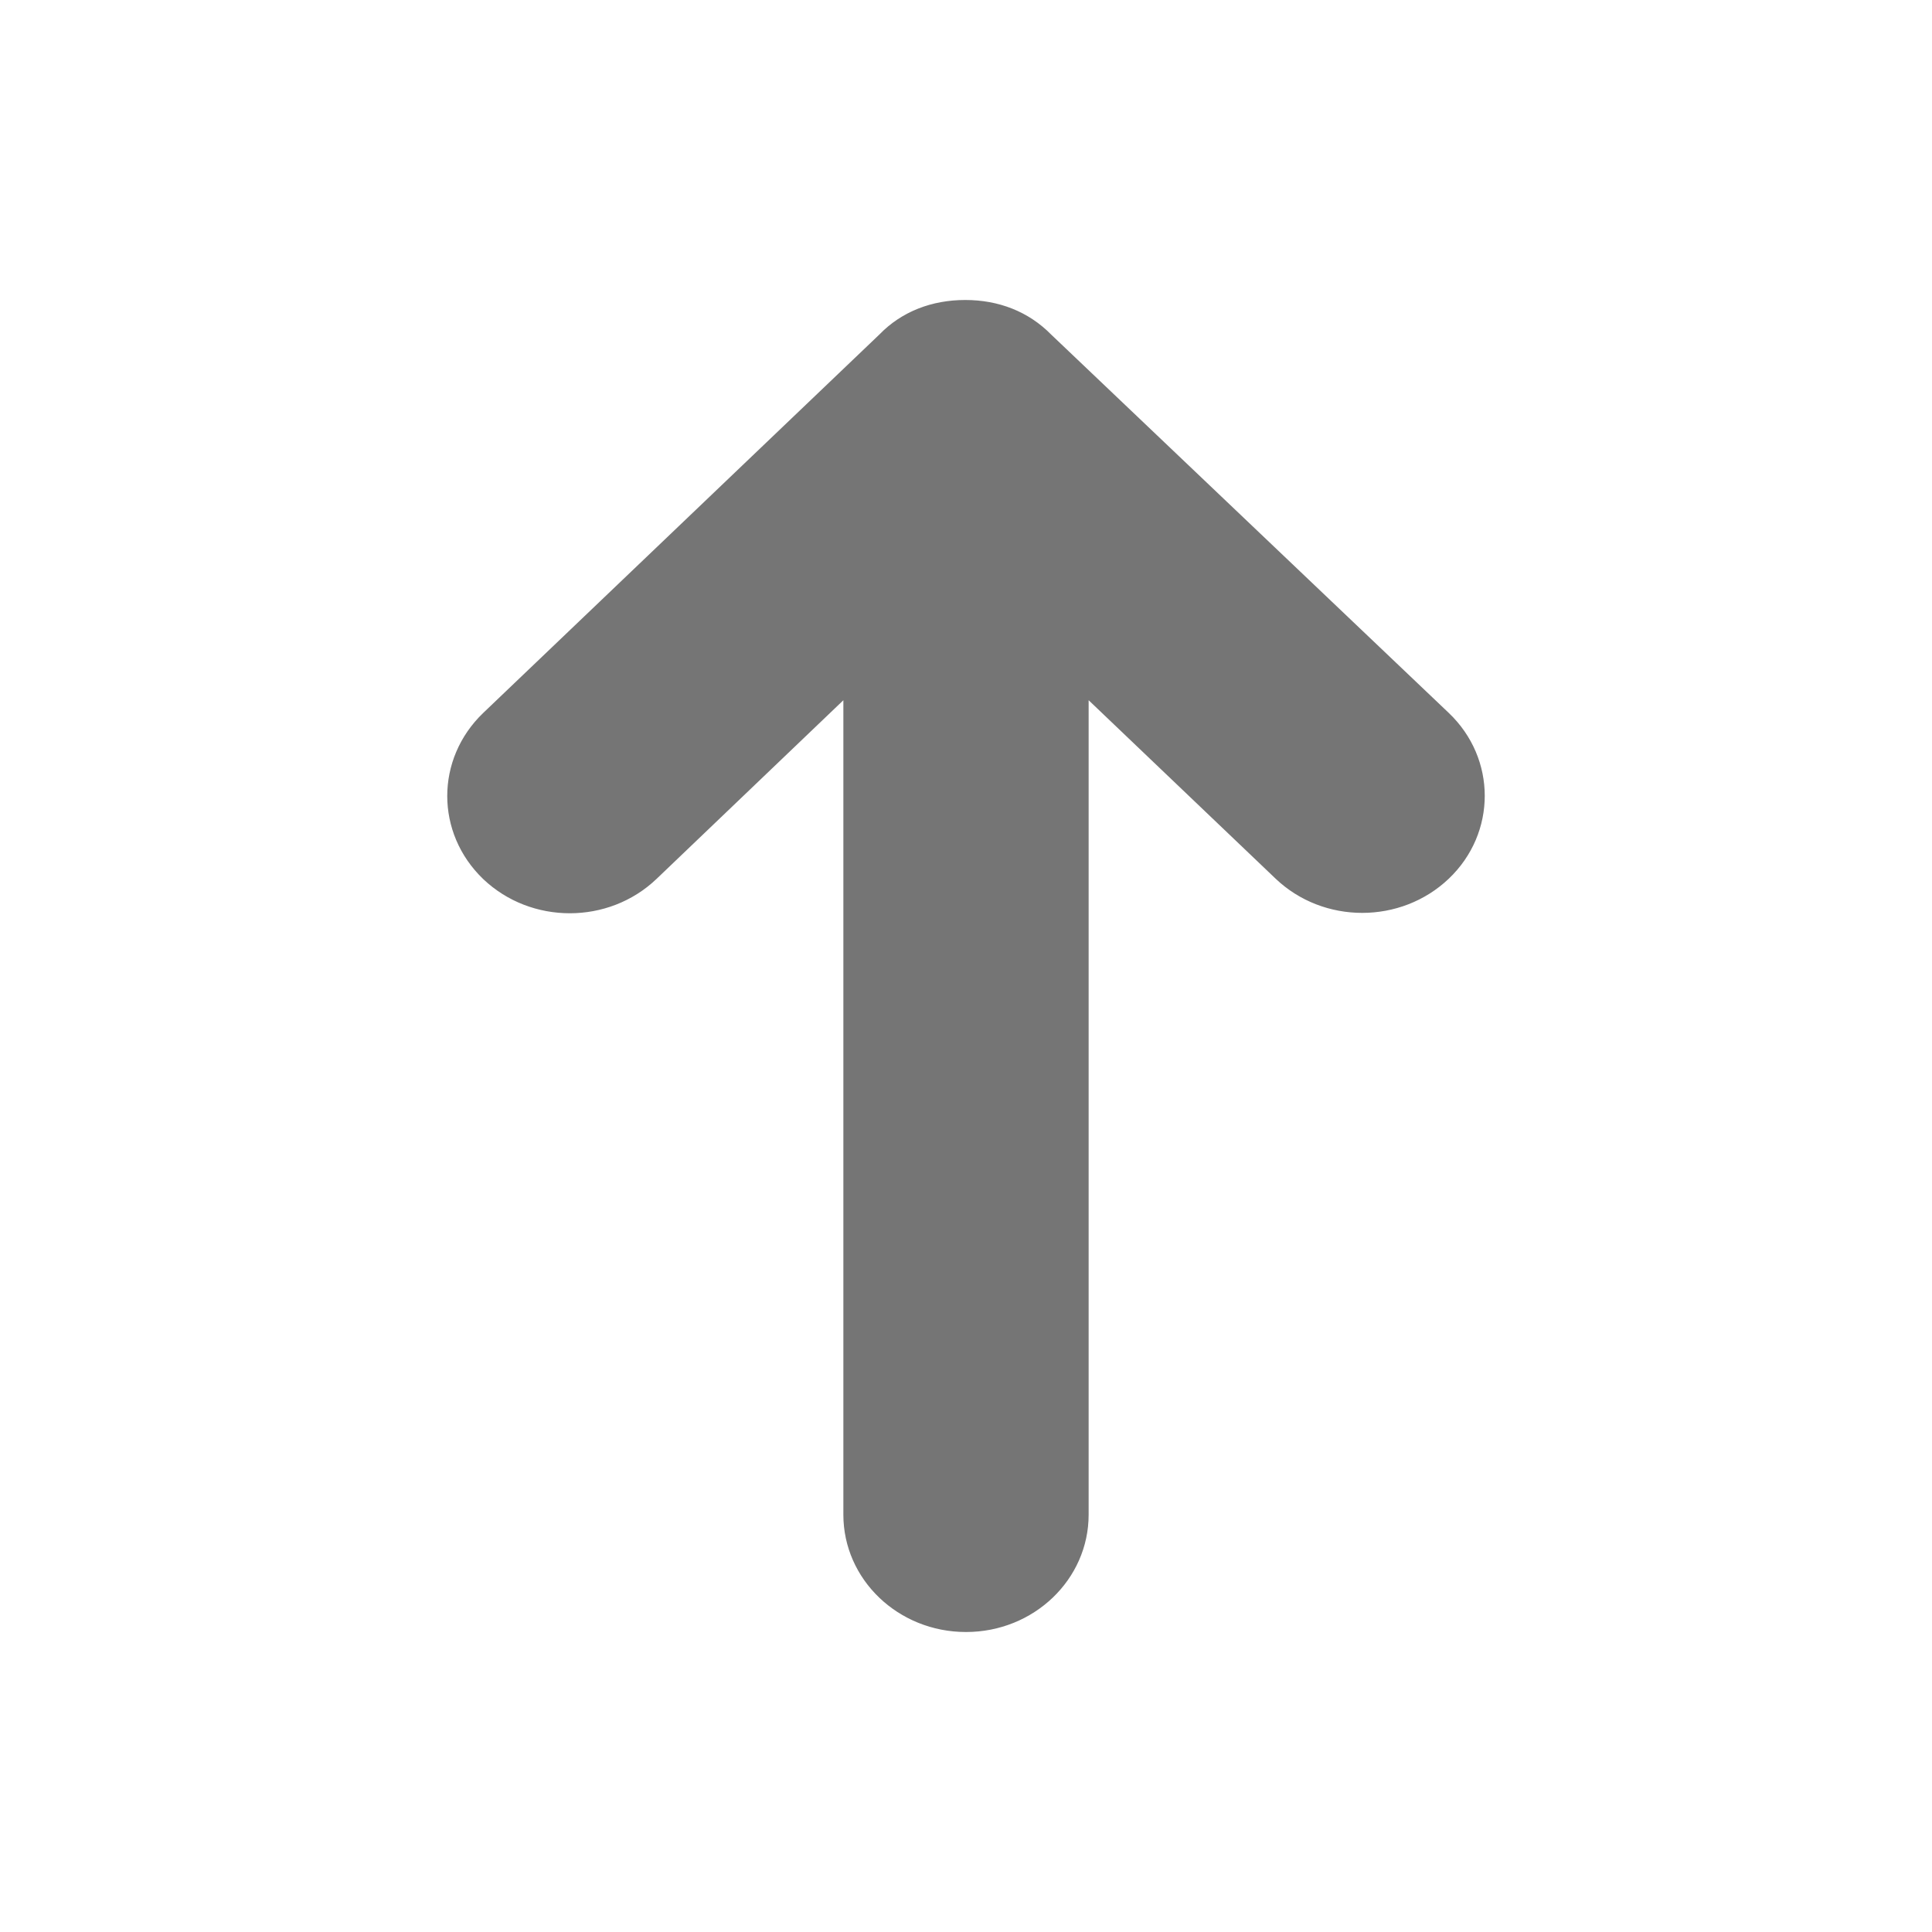 <svg width="512" height="512" xmlns="http://www.w3.org/2000/svg">

 <g>
  <title>background</title>
  <rect fill="none" id="canvas_background" height="402" width="582" y="-1" x="-1"/>
 </g>
 <g>
  <title>Layer 1</title>
  <path fill="#757575" stroke="#757575" id="svg_1" d="m128.4,189.3l105,-100.3c5.8,-6 13.7,-9 22.4,-9c8.7,0 16.5,3 22.4,9l105.4,100.3c12.5,11.9 12.5,31.3 0,43.2c-12.5,11.9 -32.7,11.9 -45.2,0l-50.4,-48.1l0,217c0,16.9 -14.3,30.6 -32,30.6c-17.7,0 -32,-13.7 -32,-30.6l0,-217l-50.4,48.2c-12.5,11.9 -32.7,11.9 -45.2,0c-12.5,-12 -12.5,-31.3 0,-43.3z"/>
 </g>
</svg>
